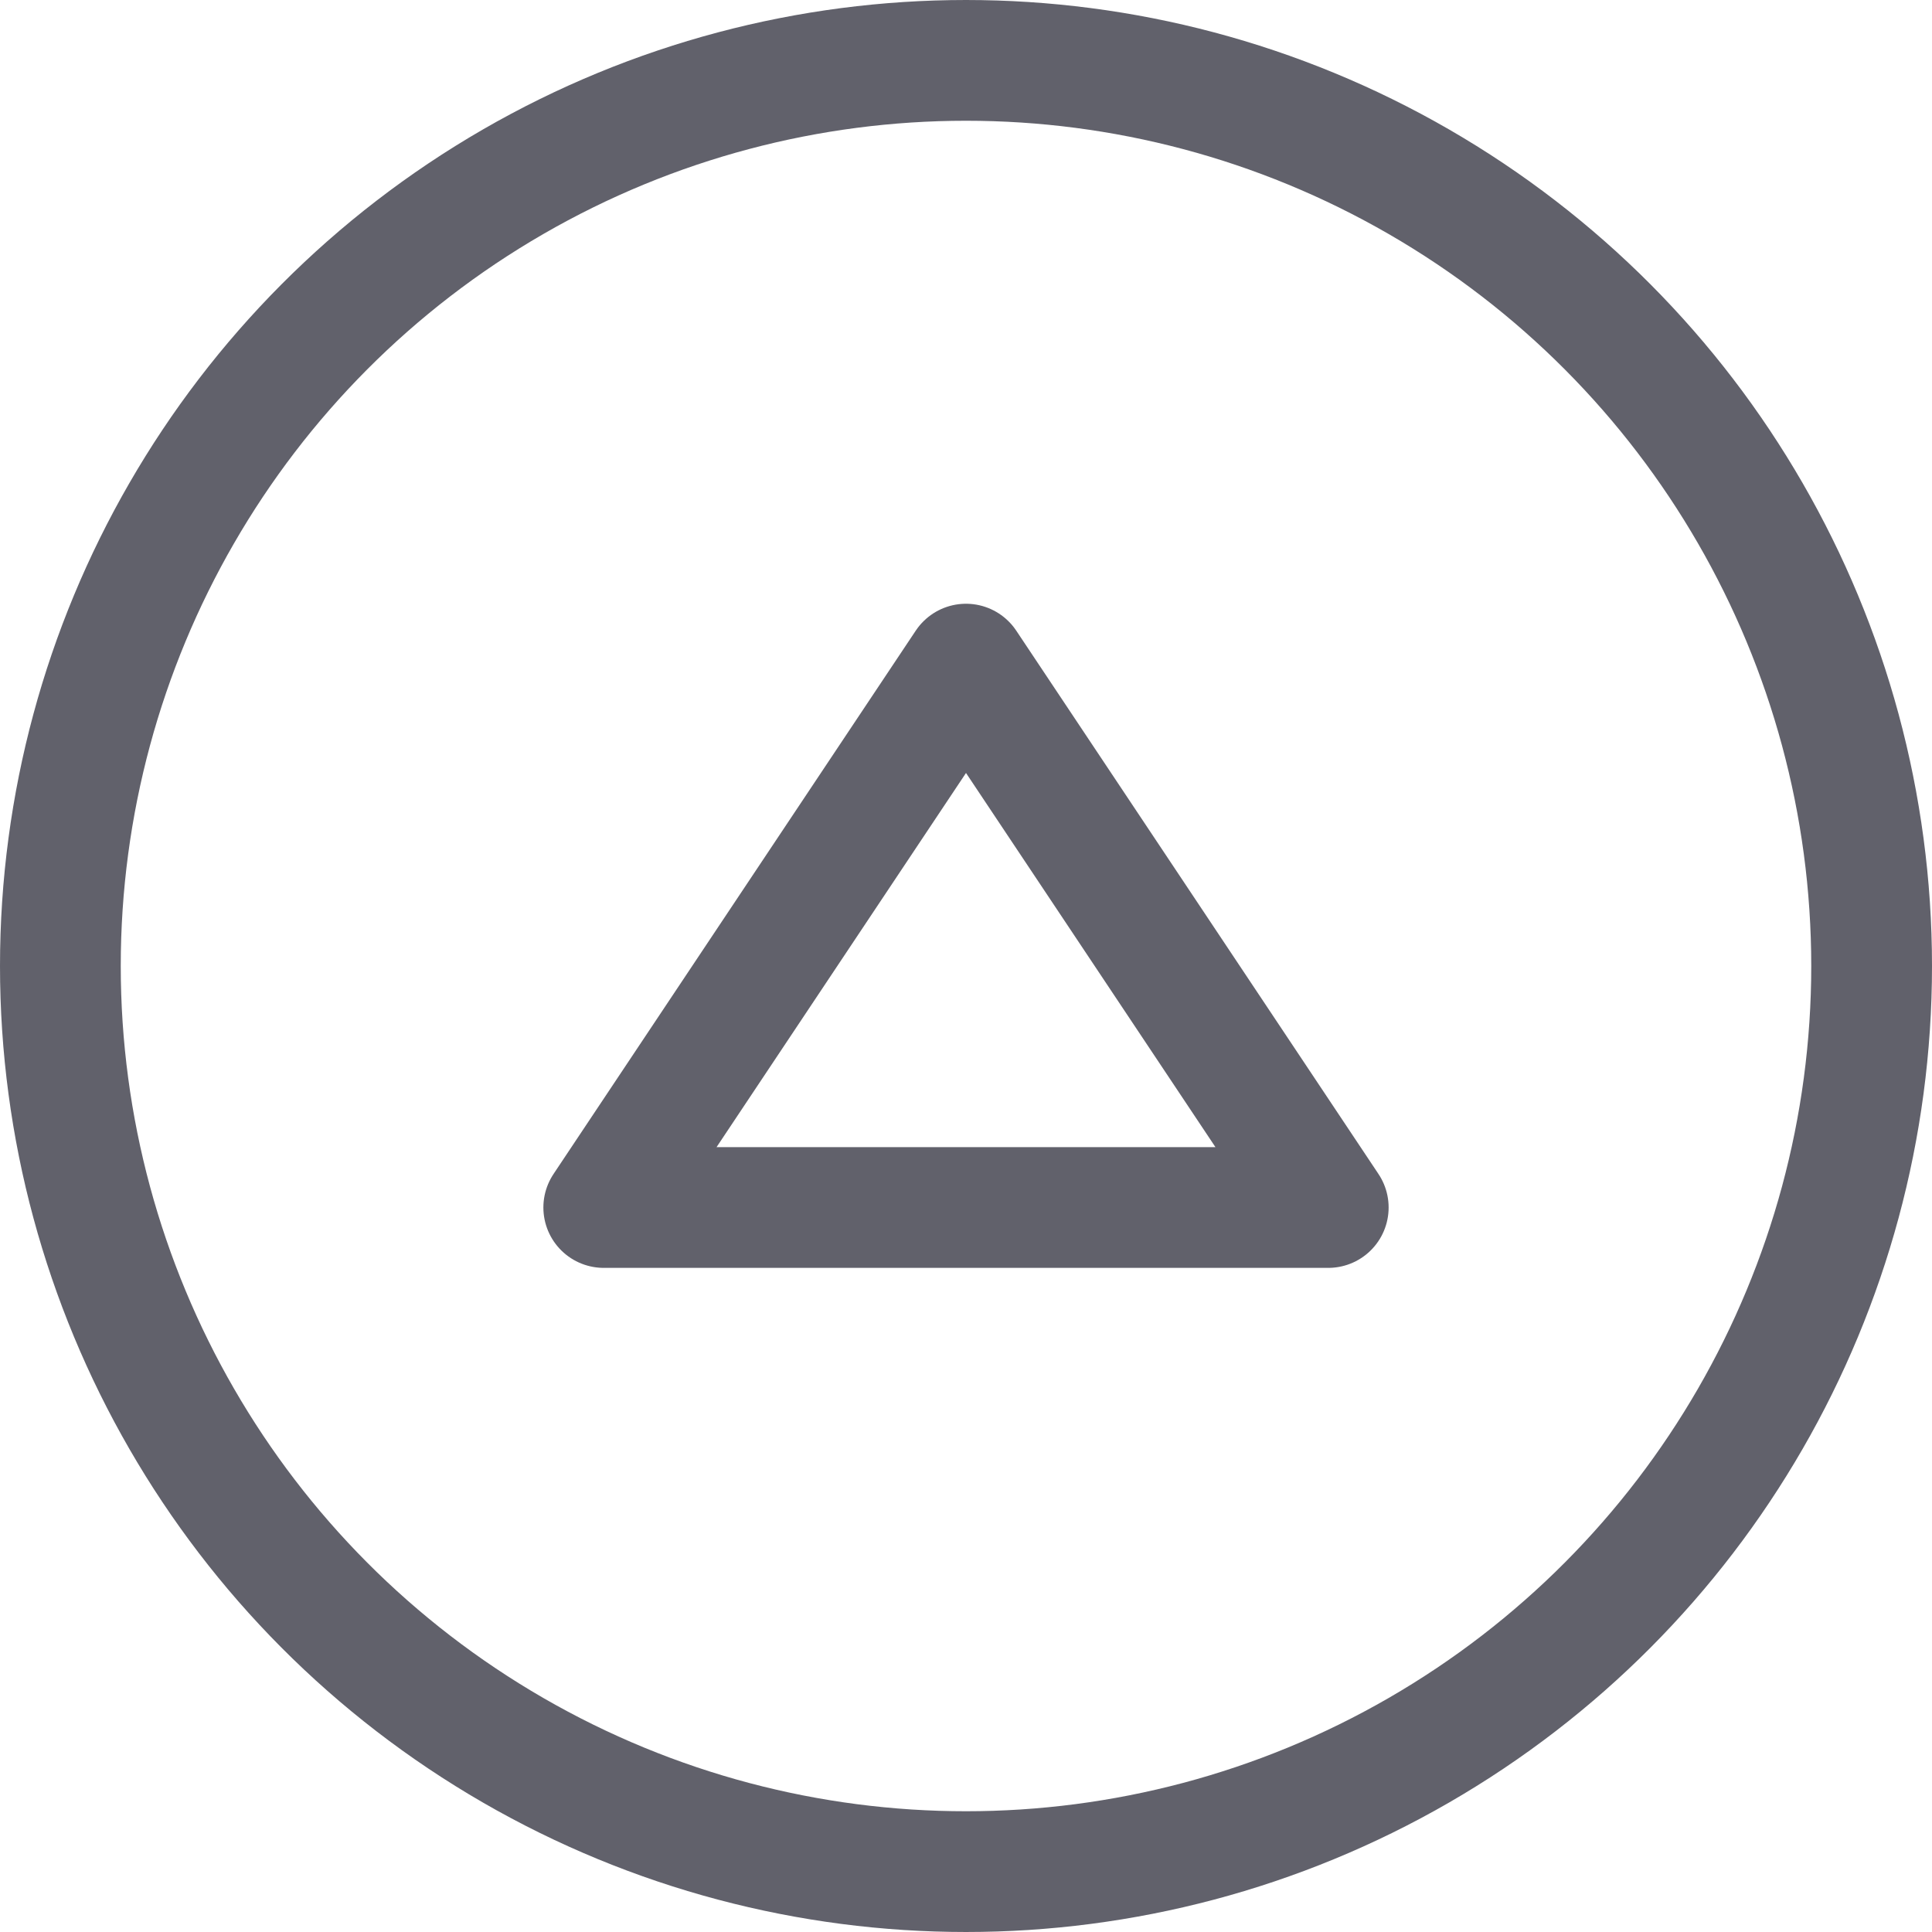 <svg xmlns="http://www.w3.org/2000/svg" height="24" width="24" viewBox="0 0 32 32"><g stroke-linecap="round" fill="#61616b" stroke-linejoin="round" class="nc-icon-wrapper"><circle cx="16" cy="16" r="15" fill="none" stroke="#61616b" stroke-width="2"></circle><polygon data-color="color-2" points="10 20 22 20 16 11 10 20" fill="none" stroke="#61616b" stroke-width="2"></polygon></g></svg>
